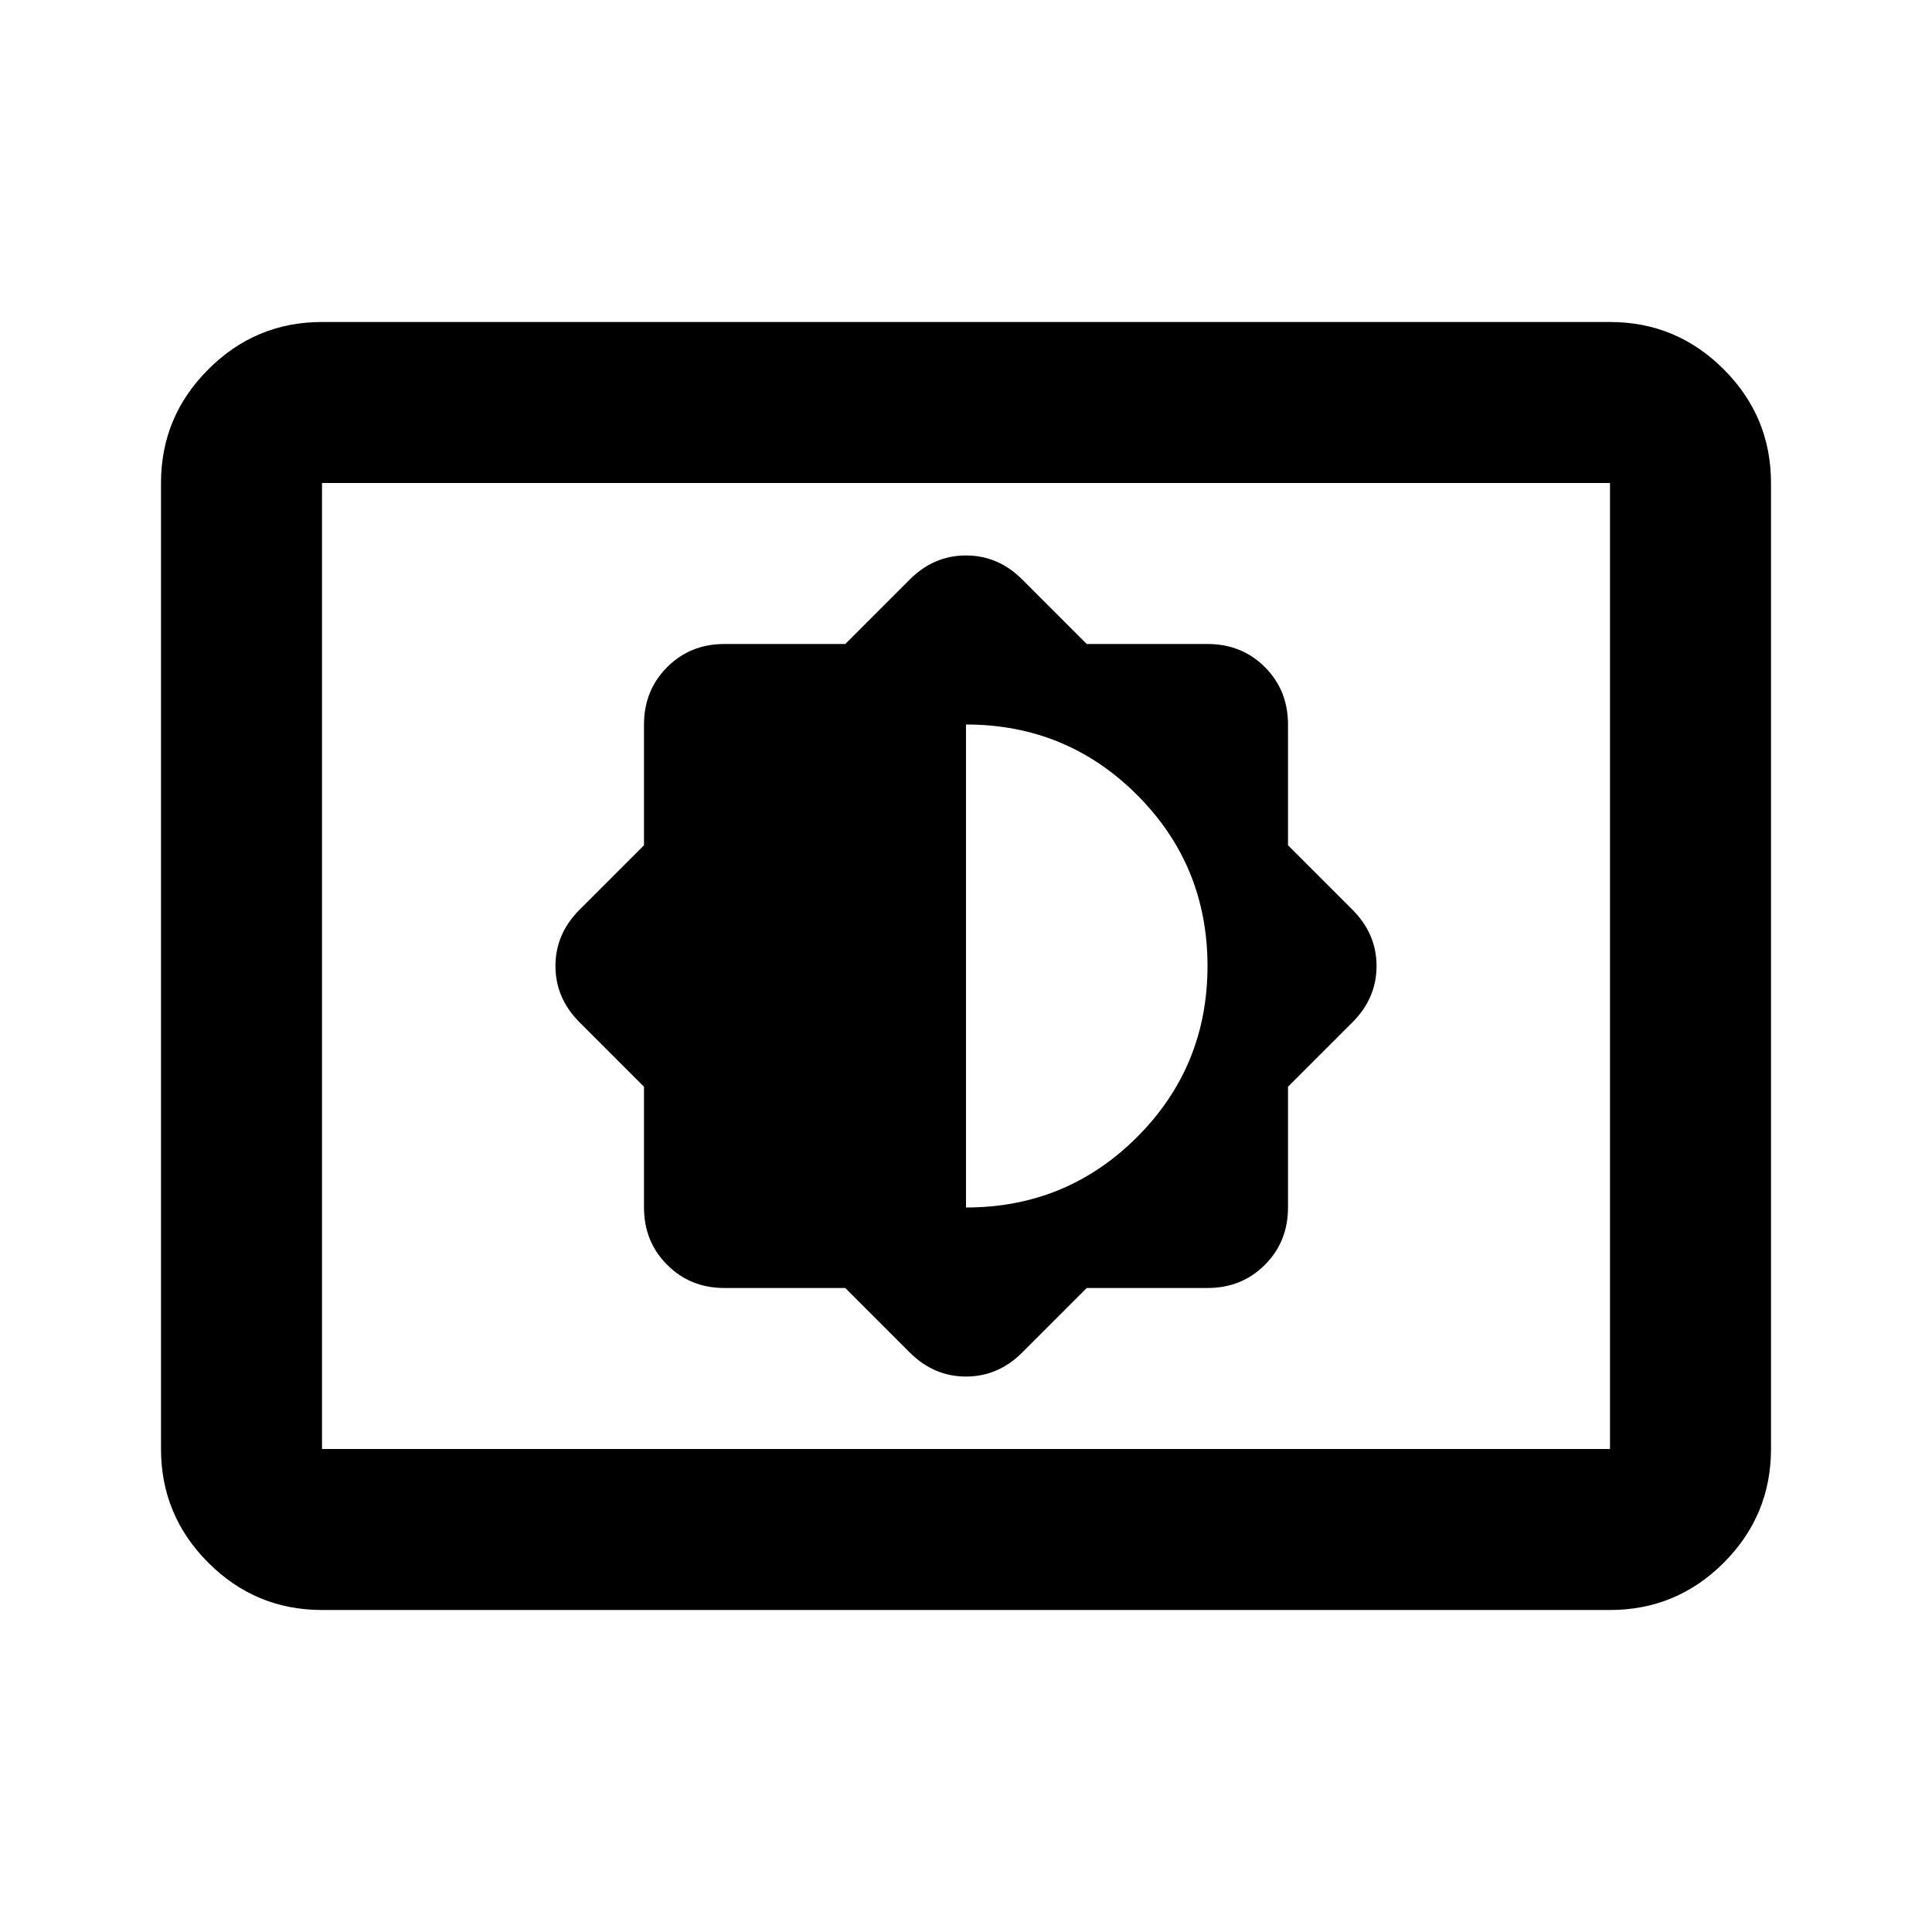 <svg xmlns="http://www.w3.org/2000/svg" height="24" width="24"><path d="M10.5 16 11.3 16.8Q11.6 17.1 12 17.1Q12.4 17.1 12.7 16.8L13.5 16H15Q15.425 16 15.713 15.712Q16 15.425 16 15V13.5L16.8 12.7Q17.1 12.4 17.1 12Q17.1 11.6 16.8 11.3L16 10.5V9Q16 8.575 15.713 8.287Q15.425 8 15 8H13.5L12.7 7.2Q12.4 6.9 12 6.9Q11.6 6.9 11.3 7.2L10.5 8H9Q8.575 8 8.288 8.287Q8 8.575 8 9V10.5L7.2 11.3Q6.9 11.6 6.9 12Q6.9 12.4 7.2 12.7L8 13.5V15Q8 15.425 8.288 15.712Q8.575 16 9 16ZM12 15V9Q13.25 9 14.125 9.875Q15 10.75 15 12Q15 13.25 14.125 14.125Q13.25 15 12 15ZM4 20Q3.175 20 2.588 19.413Q2 18.825 2 18V6Q2 5.175 2.588 4.588Q3.175 4 4 4H20Q20.825 4 21.413 4.588Q22 5.175 22 6V18Q22 18.825 21.413 19.413Q20.825 20 20 20ZM4 18Q4 18 4 18Q4 18 4 18V6Q4 6 4 6Q4 6 4 6Q4 6 4 6Q4 6 4 6V18Q4 18 4 18Q4 18 4 18ZM4 18H20Q20 18 20 18Q20 18 20 18V6Q20 6 20 6Q20 6 20 6H4Q4 6 4 6Q4 6 4 6V18Q4 18 4 18Q4 18 4 18Z"/></svg>